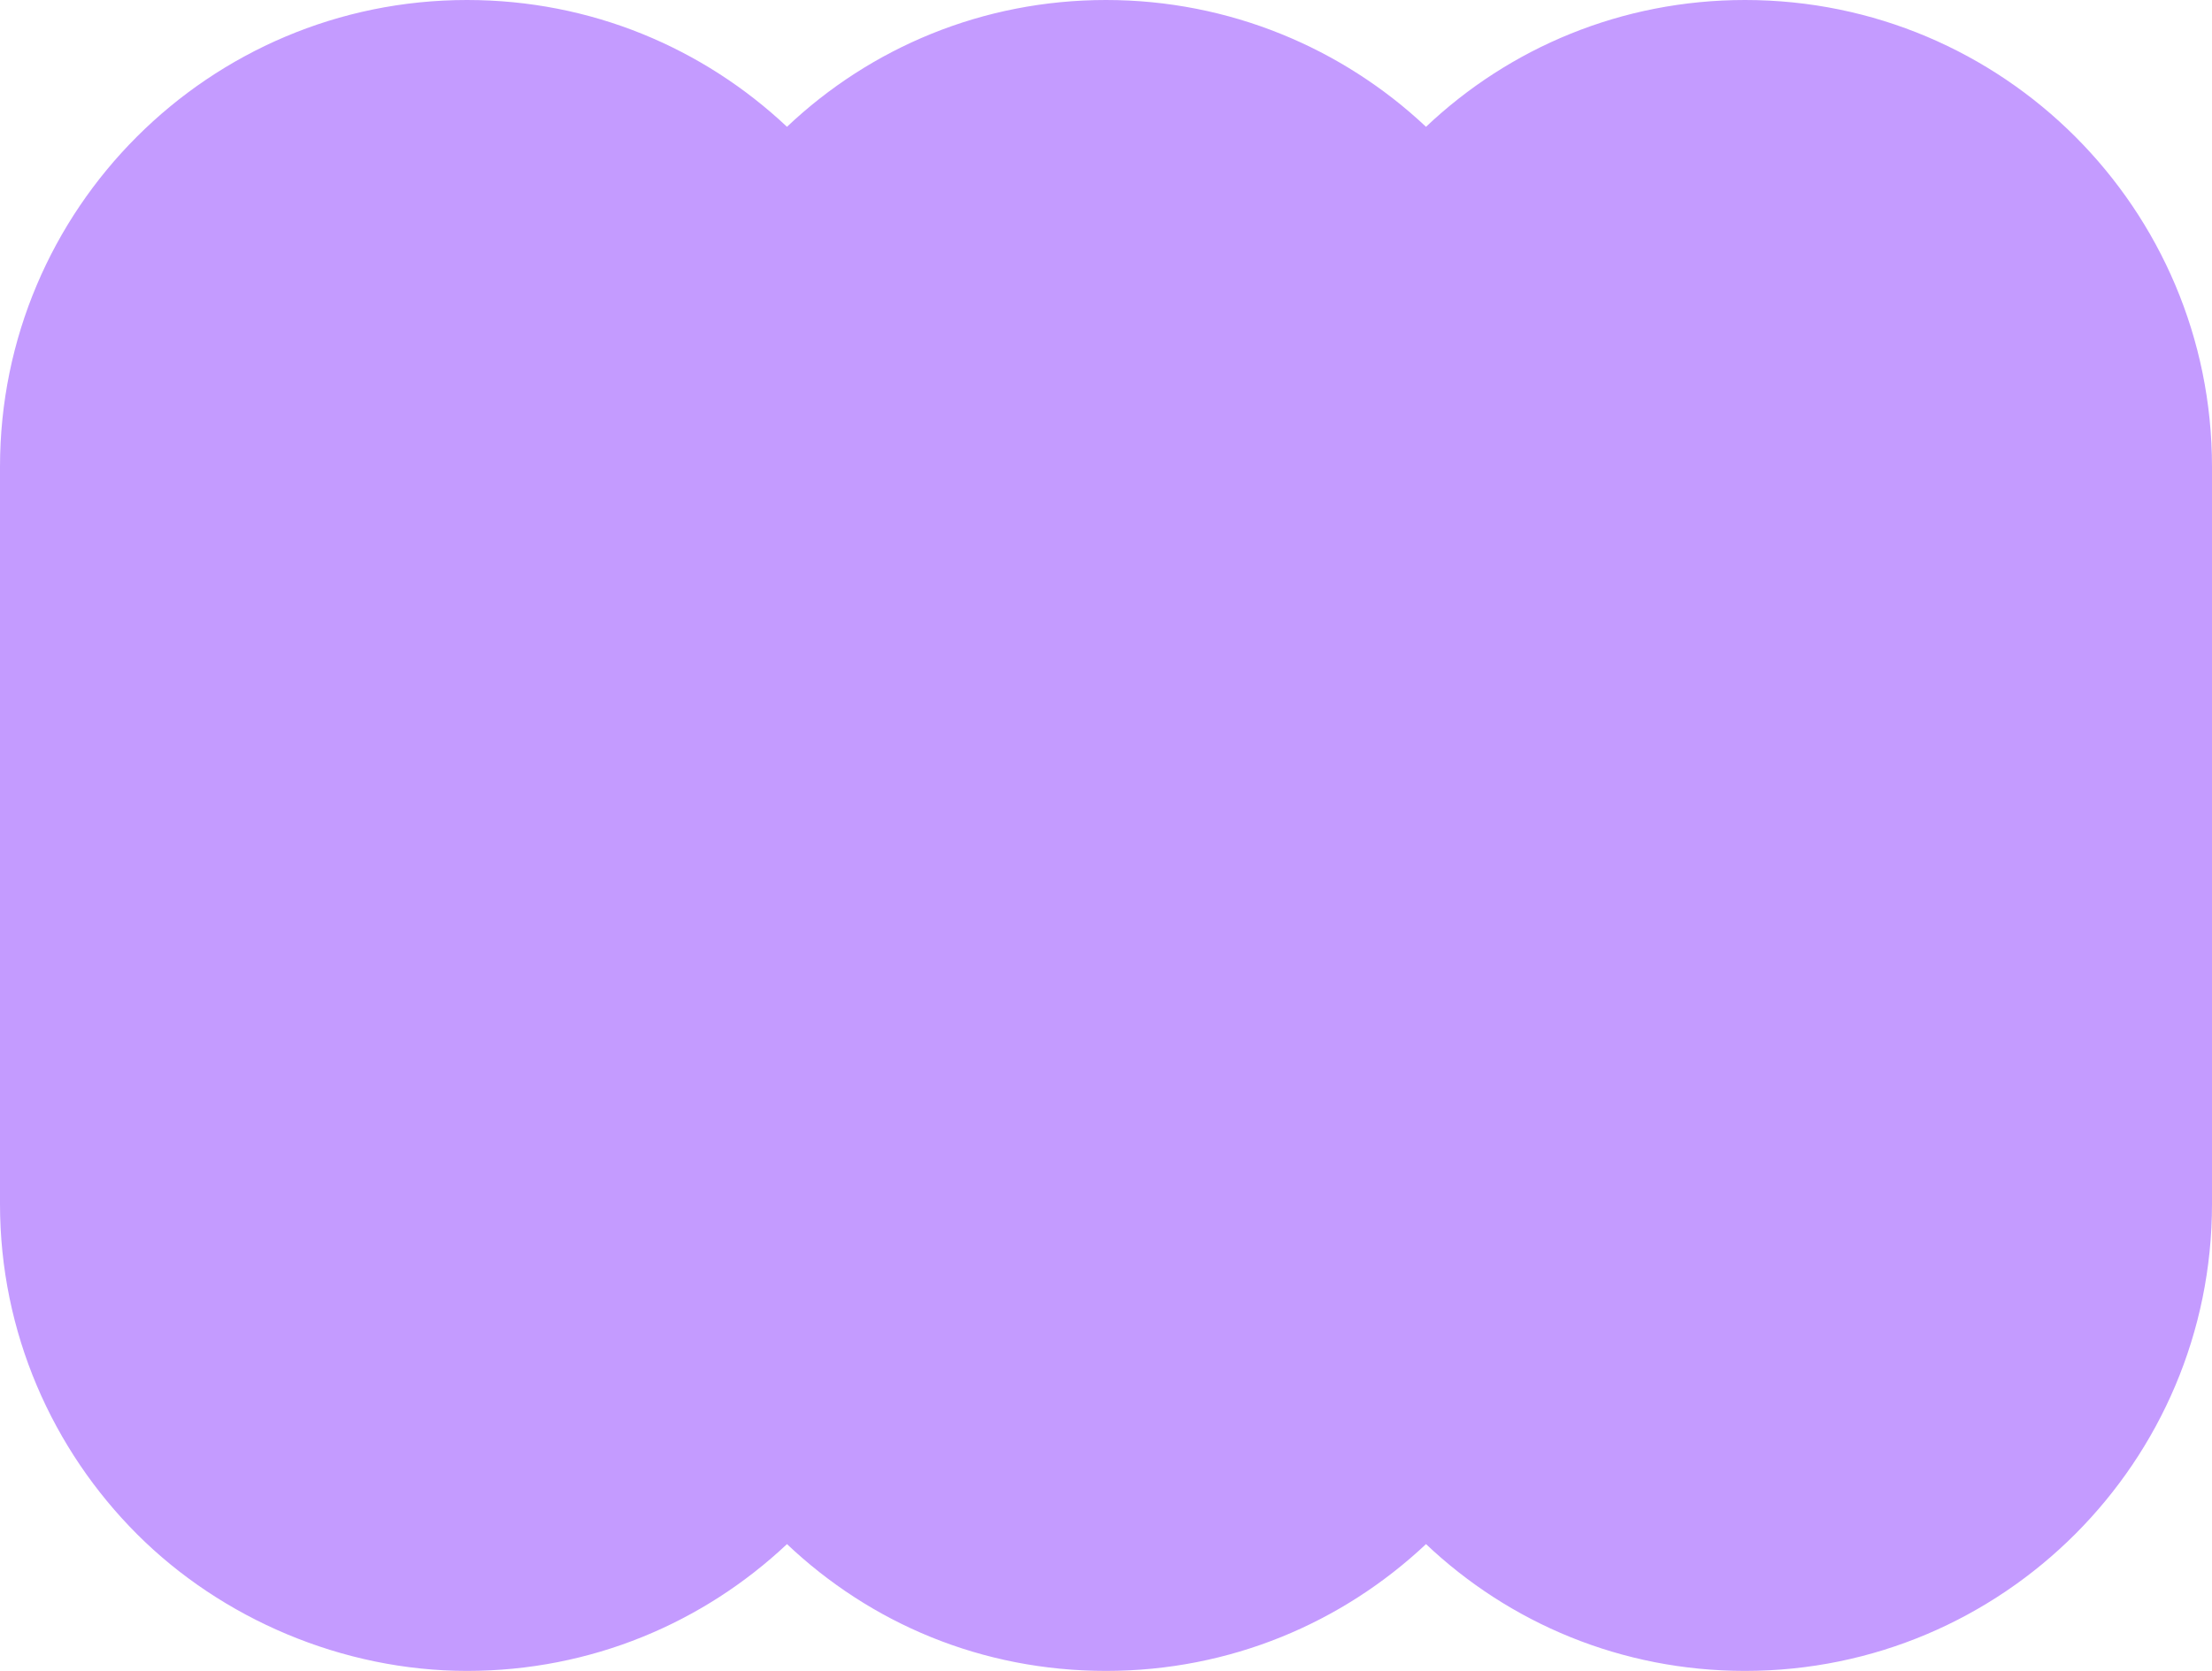 <svg width="45" height="34" viewBox="0 0 45 34" fill="none" xmlns="http://www.w3.org/2000/svg">
<g clip-path="url(#clip0_1_4357)">
<path d="M45 9.5V24.5C45 29.74 40.75 34 35.5 34C32.99 34 30.71 33.03 29.01 31.42C27.31 33.02 25.03 34 22.5 34C19.97 34 17.71 33.03 16.01 31.42C14.31 33.02 12.03 34 9.5 34C6.97 34 4.51 32.94 2.79 31.22C1.07 29.5 0 27.12 0 24.5V9.5C0 4.25 4.26 0 9.5 0C12.03 0 14.31 0.98 16.01 2.58C17.71 0.97 19.99 0 22.5 0C25.01 0 27.31 0.98 29.01 2.58C30.71 0.97 32.99 0 35.5 0C40.75 0 45 4.25 45 9.5Z" fill="#C49BFF"/>
</g>
<defs>
<clipPath id="clip0_1_4357">
<rect width="45" height="34" fill="white"/>
</clipPath>
</defs>
</svg>
